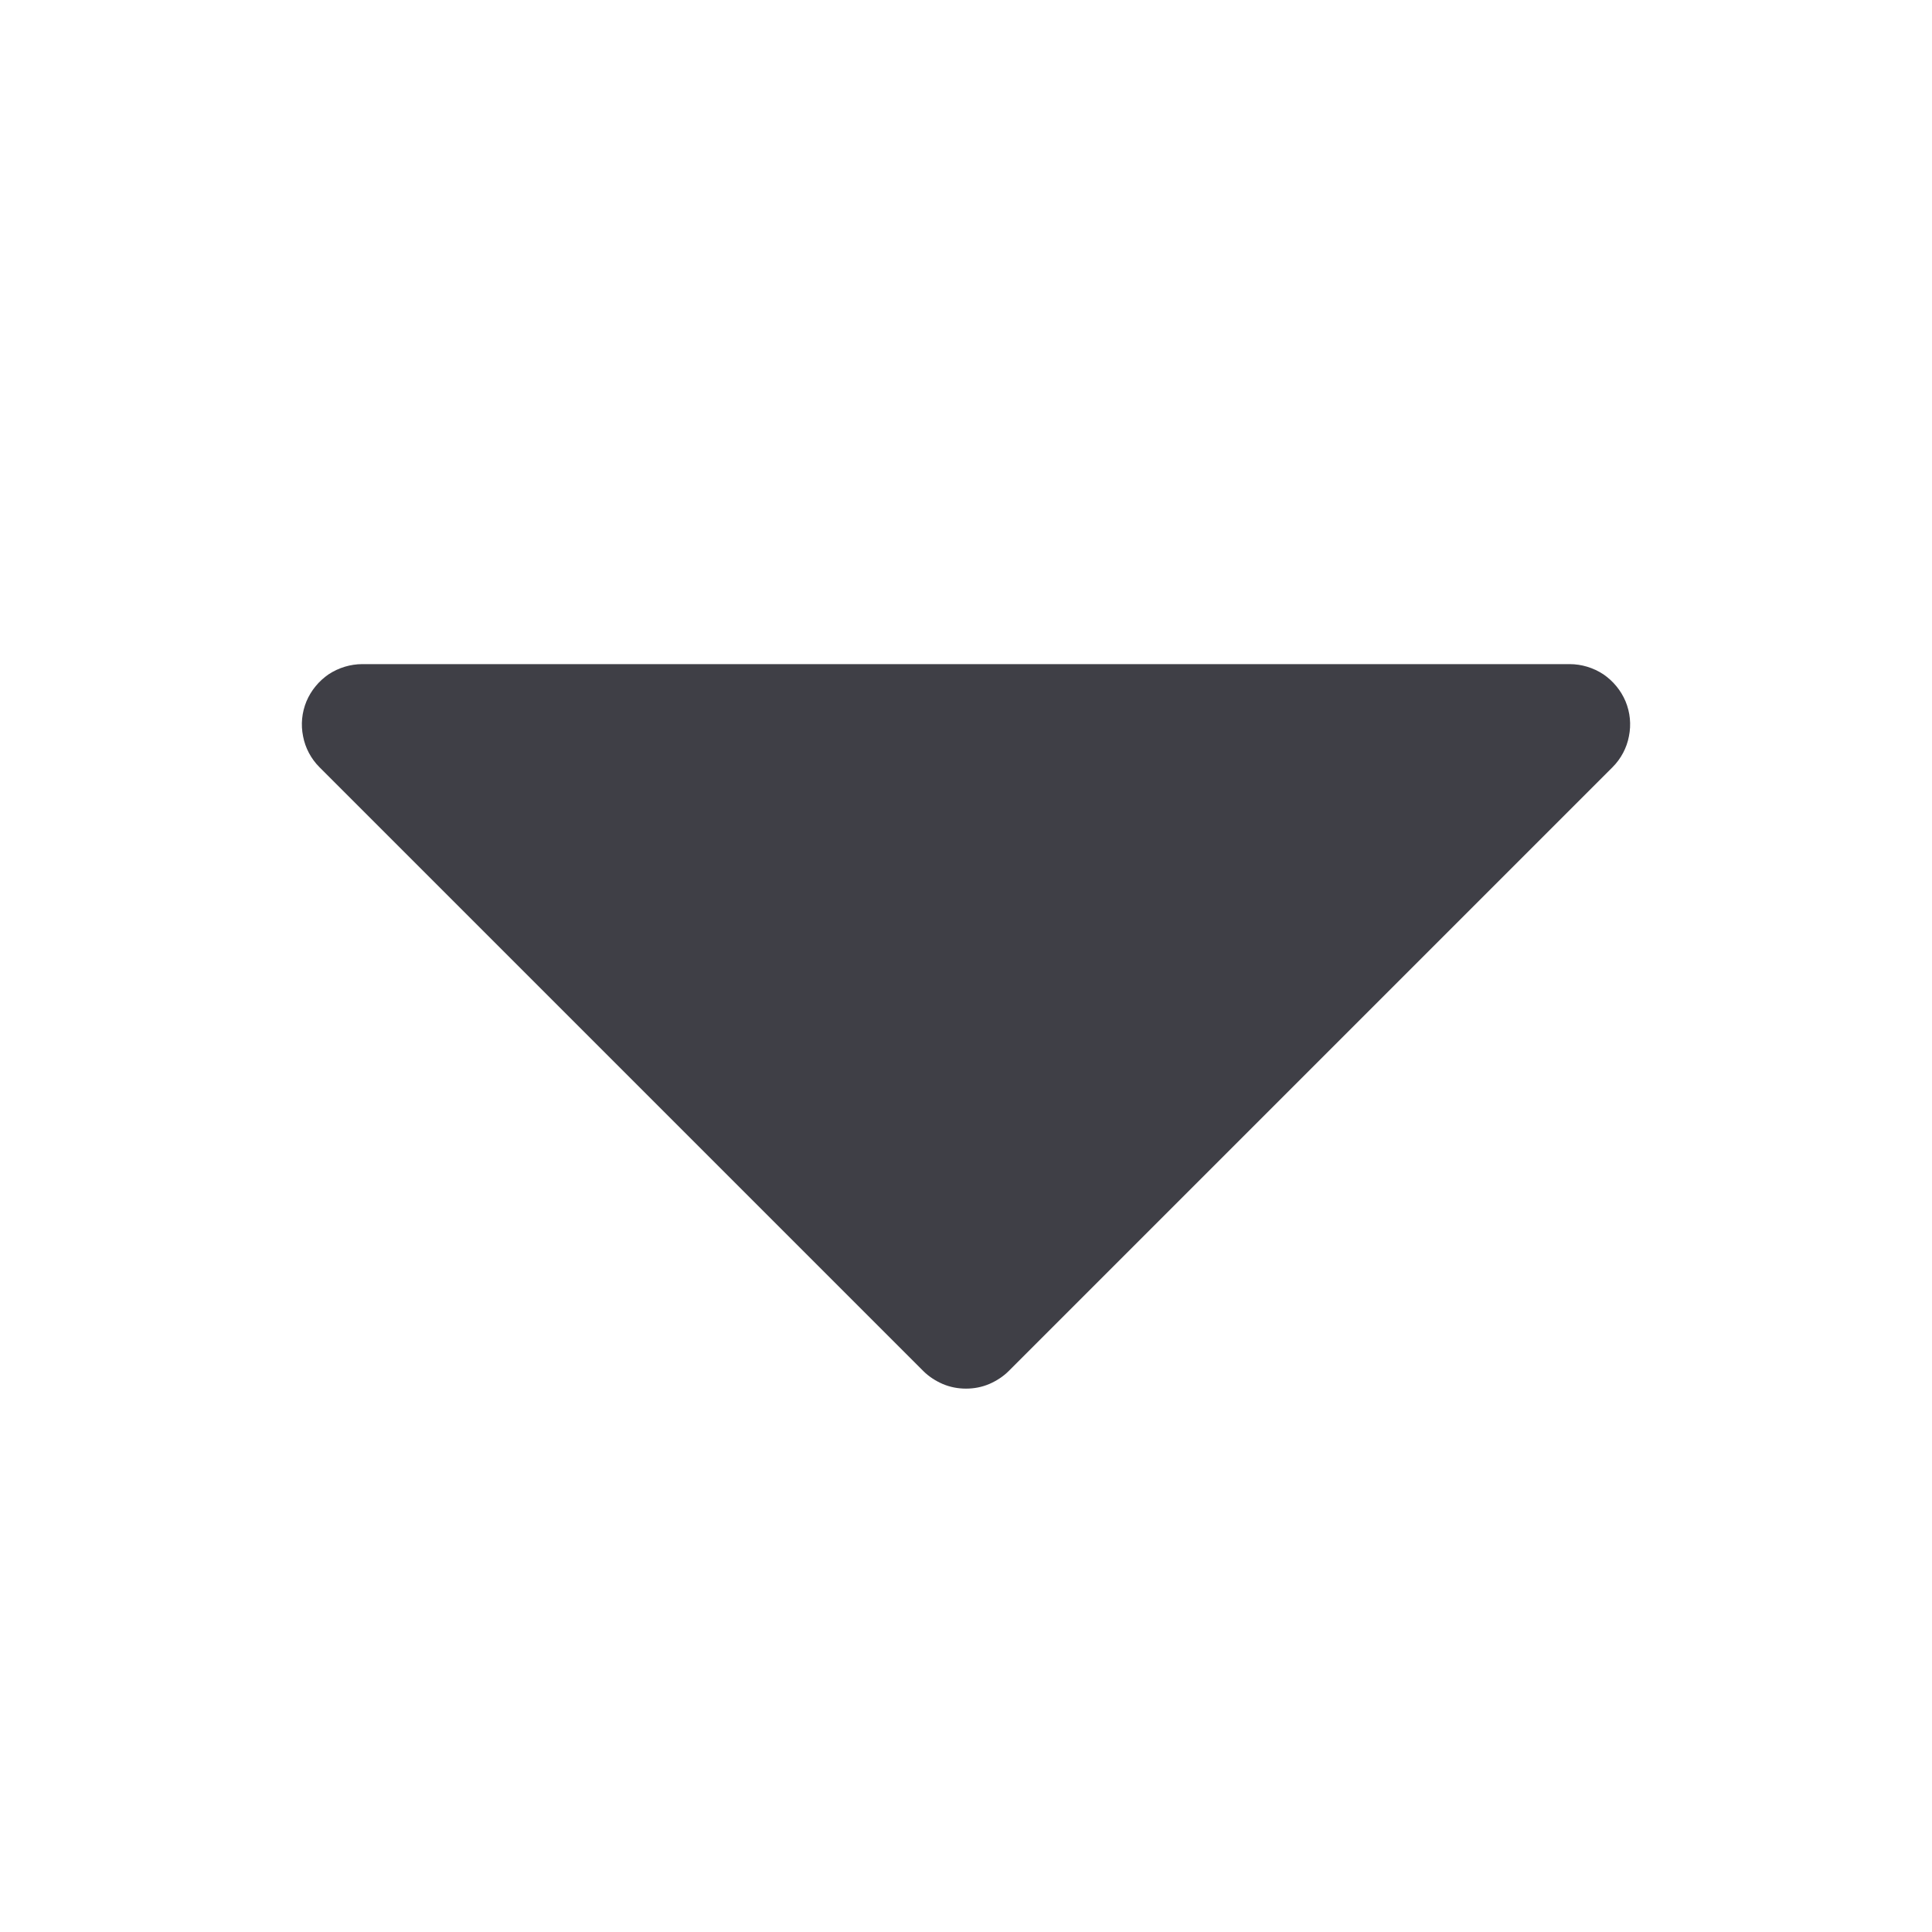 <svg width="8" height="8" viewBox="0 0 8 8" fill="none" xmlns="http://www.w3.org/2000/svg">
<path d="M6.731 2.904C6.712 2.859 6.68 2.82 6.639 2.792C6.598 2.765 6.549 2.75 6.5 2.75H1.5C1.451 2.75 1.402 2.765 1.361 2.792C1.32 2.82 1.288 2.859 1.269 2.904C1.25 2.95 1.245 3 1.255 3.049C1.264 3.097 1.288 3.142 1.323 3.177L3.823 5.677C3.846 5.7 3.874 5.718 3.904 5.731C3.935 5.744 3.967 5.75 4 5.75C4.033 5.75 4.065 5.744 4.096 5.731C4.126 5.718 4.154 5.7 4.177 5.677L6.677 3.177C6.712 3.142 6.736 3.097 6.745 3.049C6.755 3 6.75 2.95 6.731 2.904Z" fill="#3F3F46"/>
</svg>
